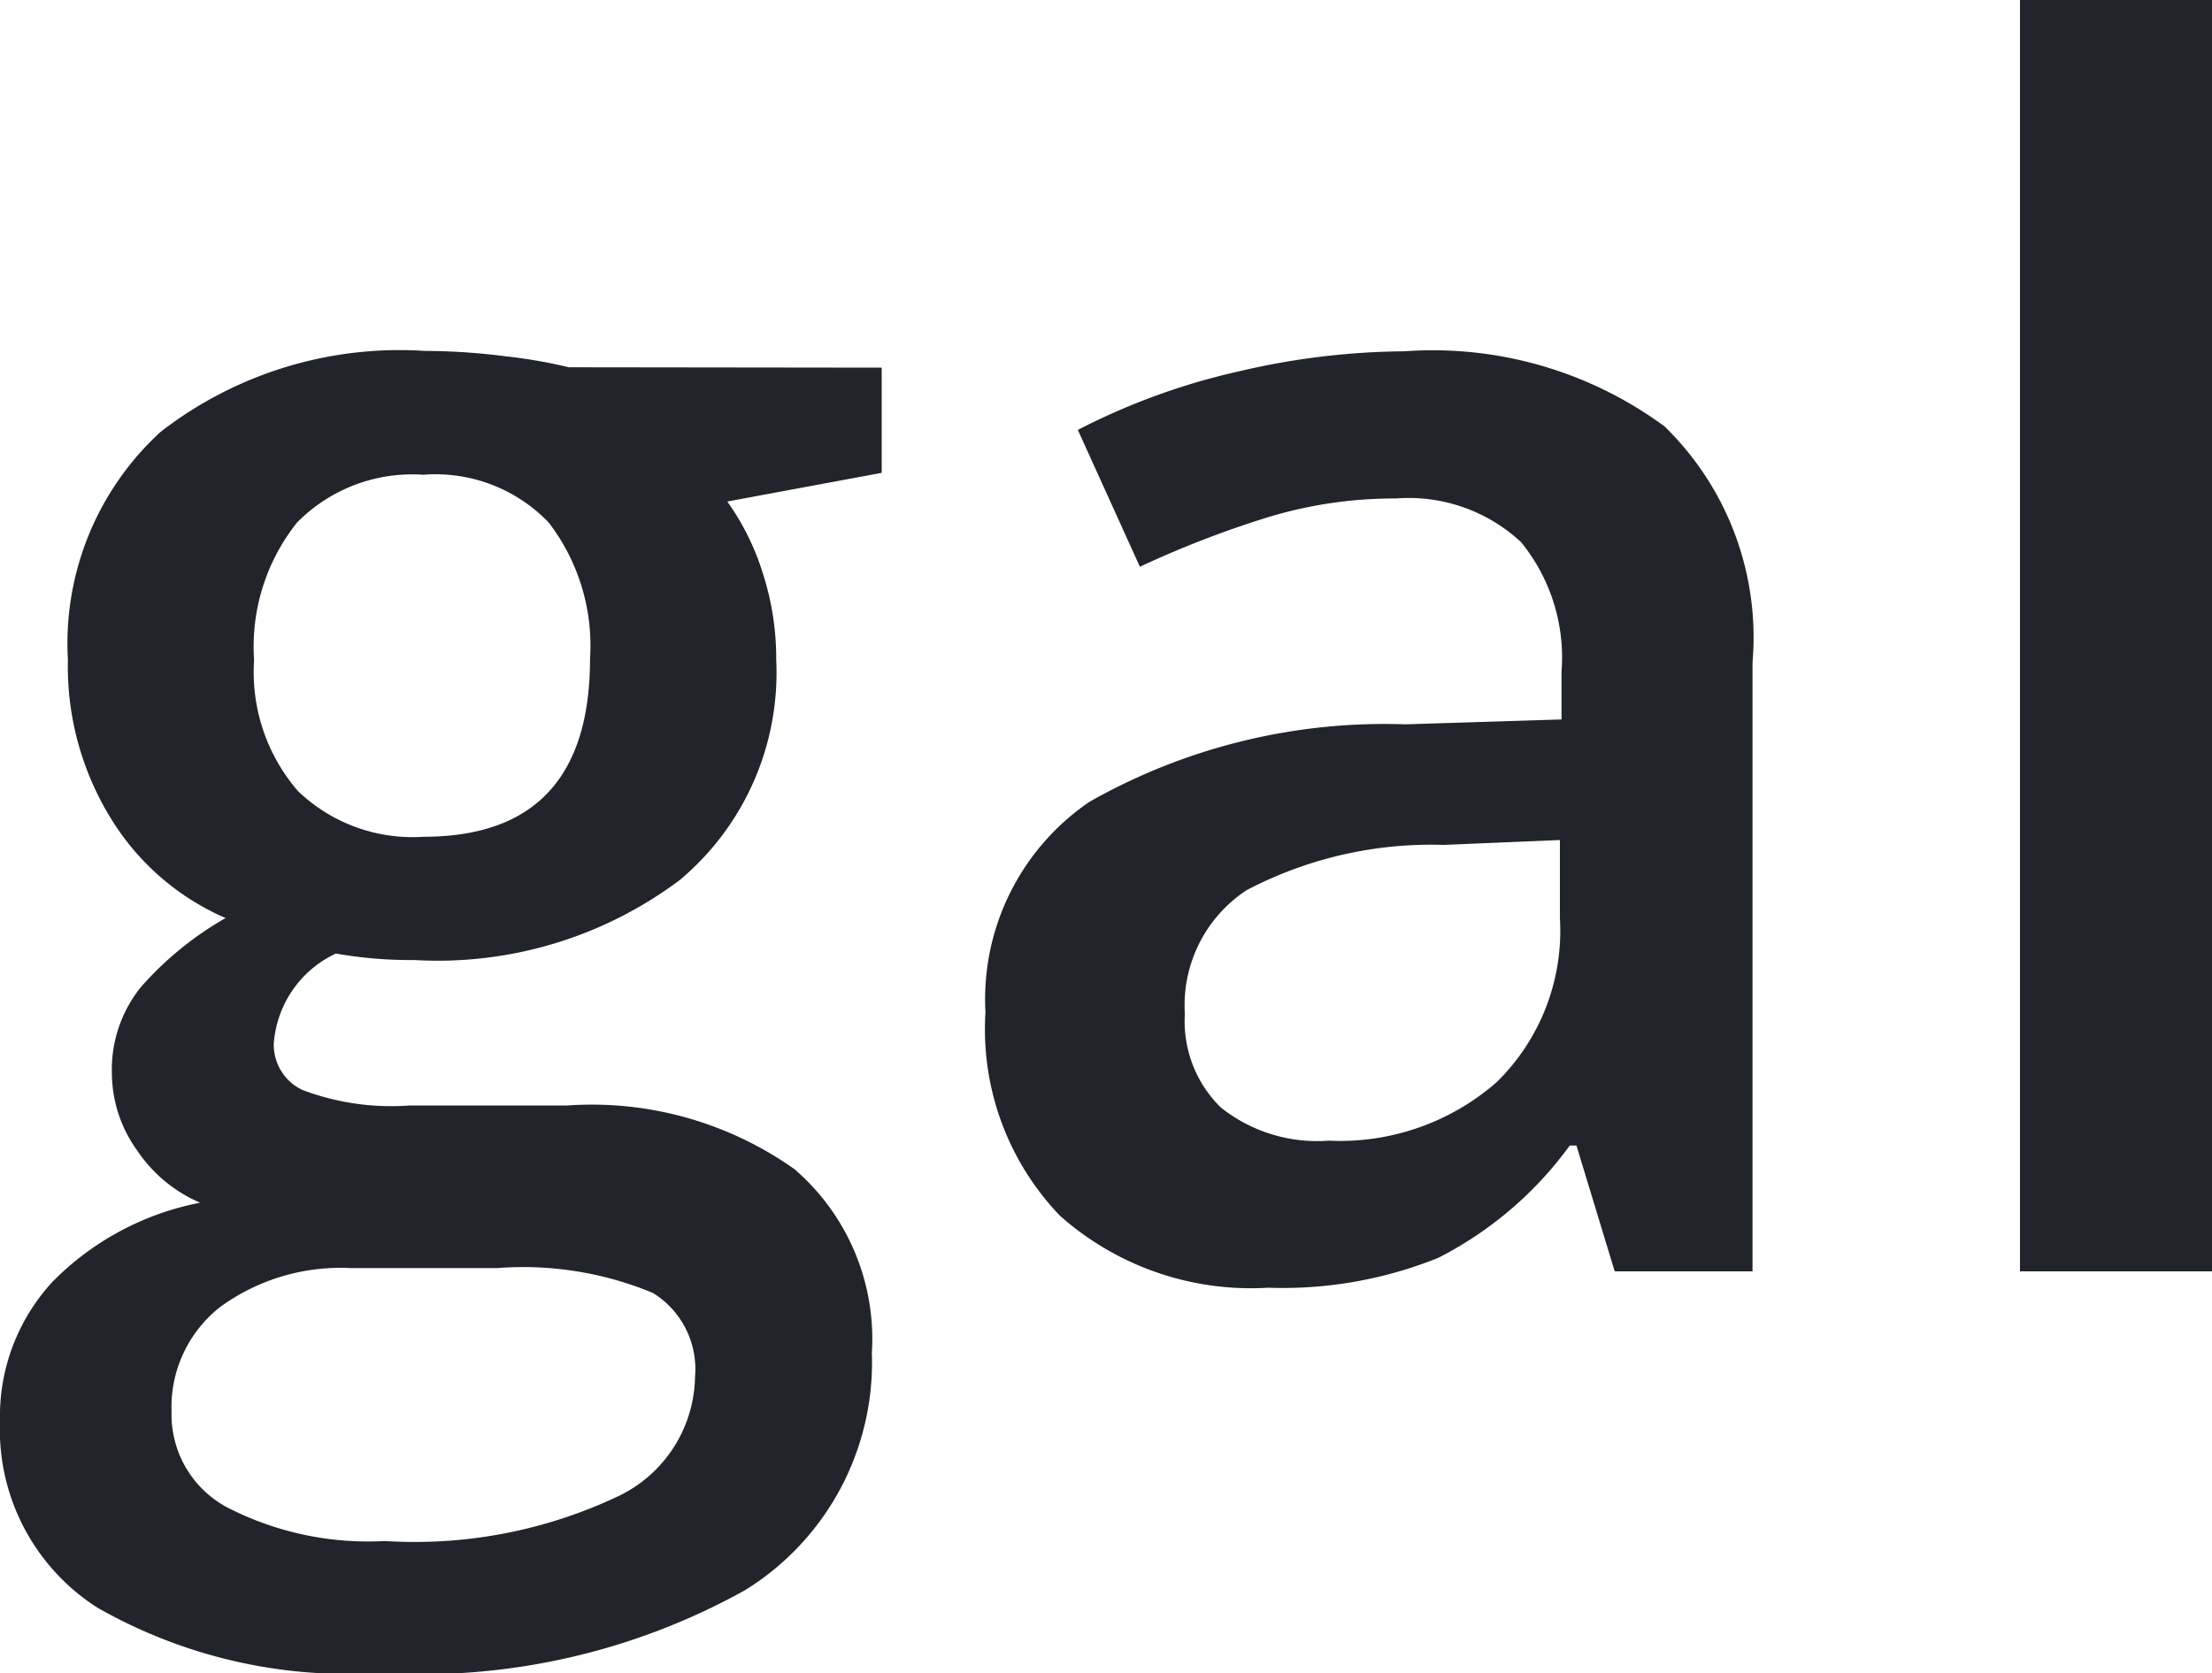 <svg xmlns="http://www.w3.org/2000/svg" width="23.131" height="17.5" viewBox="0 0 23.131 17.5"><path d="M-2.965-9.451v1.1l-1.615.3a2.607,2.607,0,0,1,.367.735,2.9,2.9,0,0,1,.145.923,2.827,2.827,0,0,1-1.008,2.3,4.219,4.219,0,0,1-2.777.837,4.5,4.5,0,0,1-.82-.068,1.131,1.131,0,0,0-.649.94.522.522,0,0,0,.3.487A2.623,2.623,0,0,0-7.9-1.735h1.649a3.667,3.667,0,0,1,2.375.667A2.345,2.345,0,0,1-3.068.854,2.8,2.8,0,0,1-4.392,3.333,6.973,6.973,0,0,1-8.22,4.2a5.283,5.283,0,0,1-2.948-.684,2.21,2.21,0,0,1-1.017-1.948A2.073,2.073,0,0,1-11.634.107a2.953,2.953,0,0,1,1.542-.825,1.509,1.509,0,0,1-.662-.551,1.391,1.391,0,0,1-.261-.8,1.375,1.375,0,0,1,.3-.9,3.451,3.451,0,0,1,.889-.726,2.632,2.632,0,0,1-1.192-1.03,3.029,3.029,0,0,1-.457-1.671,3,3,0,0,1,.97-2.384,4.077,4.077,0,0,1,2.764-.846,6.729,6.729,0,0,1,.842.056,5.3,5.3,0,0,1,.662.115ZM-10.391,1.47a1.1,1.1,0,0,0,.585,1,3.217,3.217,0,0,0,1.645.35,4.97,4.97,0,0,0,2.444-.47,1.409,1.409,0,0,0,.8-1.248.936.936,0,0,0-.44-.876A3.534,3.534,0,0,0-6.99-.034H-8.511A2.137,2.137,0,0,0-9.882.372,1.331,1.331,0,0,0-10.391,1.47Zm.863-7.861A1.9,1.9,0,0,0-9.07-5.024a1.729,1.729,0,0,0,1.312.479q1.743,0,1.743-1.863a2.113,2.113,0,0,0-.432-1.423,1.639,1.639,0,0,0-1.312-.5,1.69,1.69,0,0,0-1.32.5A2.083,2.083,0,0,0-9.528-6.392ZM4.7,0,4.3-1.316H4.23A3.872,3.872,0,0,1,2.854-.141,4.351,4.351,0,0,1,1.077.171,3.008,3.008,0,0,1-1.1-.581,2.814,2.814,0,0,1-1.88-2.709a2.5,2.5,0,0,1,1.085-2.2,6.257,6.257,0,0,1,3.307-.812l1.632-.051v-.5a1.911,1.911,0,0,0-.423-1.354A1.725,1.725,0,0,0,2.41-8.083a4.535,4.535,0,0,0-1.393.214,10.511,10.511,0,0,0-1.282.5L-.914-8.8A6.989,6.989,0,0,1,.769-9.412,7.747,7.747,0,0,1,2.5-9.622a4.088,4.088,0,0,1,2.722.786,3.078,3.078,0,0,1,.919,2.469V0ZM1.709-1.367a2.487,2.487,0,0,0,1.756-.611,2.215,2.215,0,0,0,.662-1.713v-.82L2.914-4.46A4.152,4.152,0,0,0,.85-3.986,1.441,1.441,0,0,0,.205-2.692a1.263,1.263,0,0,0,.376.978A1.615,1.615,0,0,0,1.709-1.367ZM10.946,0H8.938V-13.3h2.008Z" transform="translate(12.185 13.296)" fill="#22242b"/></svg>